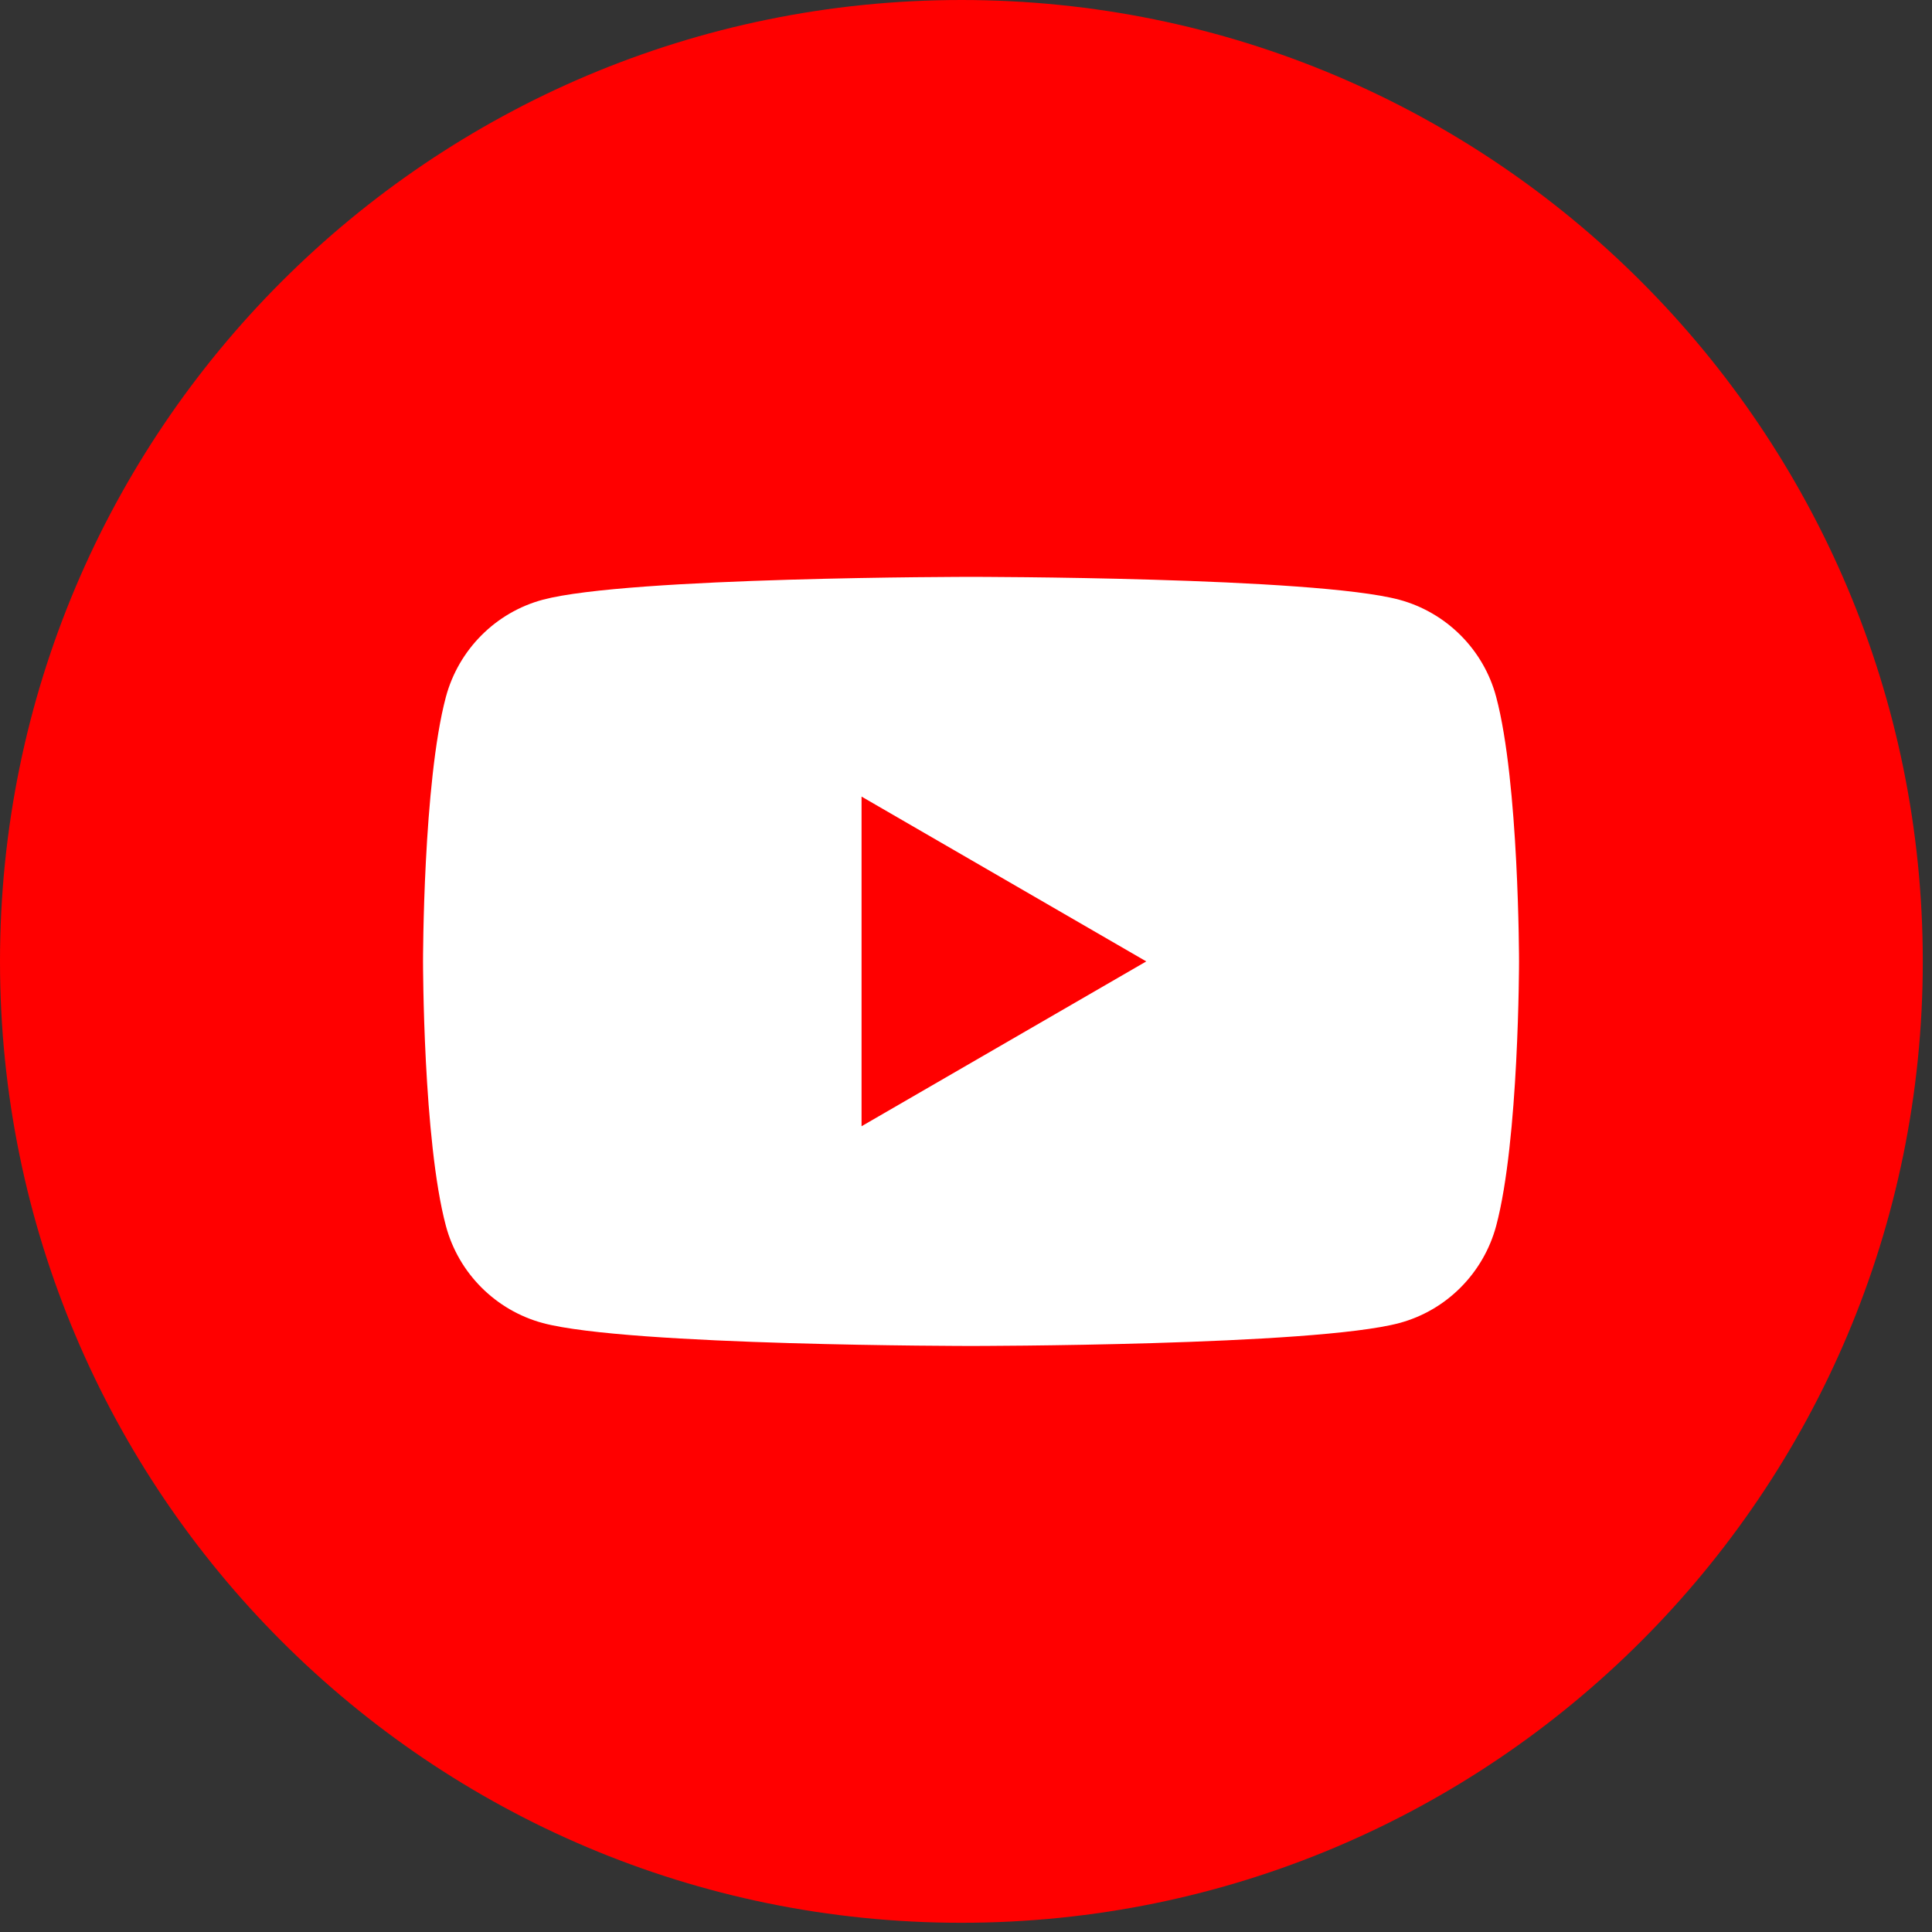 <svg width="48" height="48" viewBox="0 0 48 48" fill="none" xmlns="http://www.w3.org/2000/svg">
<rect x="0" y="0" width="48" height="48" fill="#333333" stroke="none"/>
<g clip-path="url(#clip0_410_998)">
<path d="M47.771 23.886C47.771 10.694 37.077 0 23.886 0C10.694 0 0 10.694 0 23.886C0 37.077 10.694 47.771 23.886 47.771C37.077 47.771 47.771 37.077 47.771 23.886Z" fill="#FF0000"/>
<path d="M37.172 17.315C36.861 16.142 35.938 15.217 34.764 14.9C32.641 14.332 24.125 14.332 24.125 14.332C24.125 14.332 15.613 14.332 13.486 14.9C12.317 15.213 11.394 16.138 11.078 17.315C10.51 19.443 10.51 23.886 10.51 23.886C10.51 23.886 10.51 28.329 11.078 30.456C11.39 31.629 12.312 32.554 13.486 32.871C15.613 33.44 24.125 33.44 24.125 33.44C24.125 33.44 32.641 33.44 34.764 32.871C35.934 32.558 36.856 31.634 37.172 30.456C37.74 28.329 37.74 23.886 37.74 23.886C37.74 23.886 37.74 19.443 37.172 17.315Z" fill="white"/>
<path d="M21.405 27.981L28.479 23.886L21.405 19.791V27.981Z" fill="#FF0000"/>
</g>
<defs>
<clipPath id="clip0_410_998">
<rect width="48" height="48" fill="white"/>
</clipPath>
</defs>
</svg>
